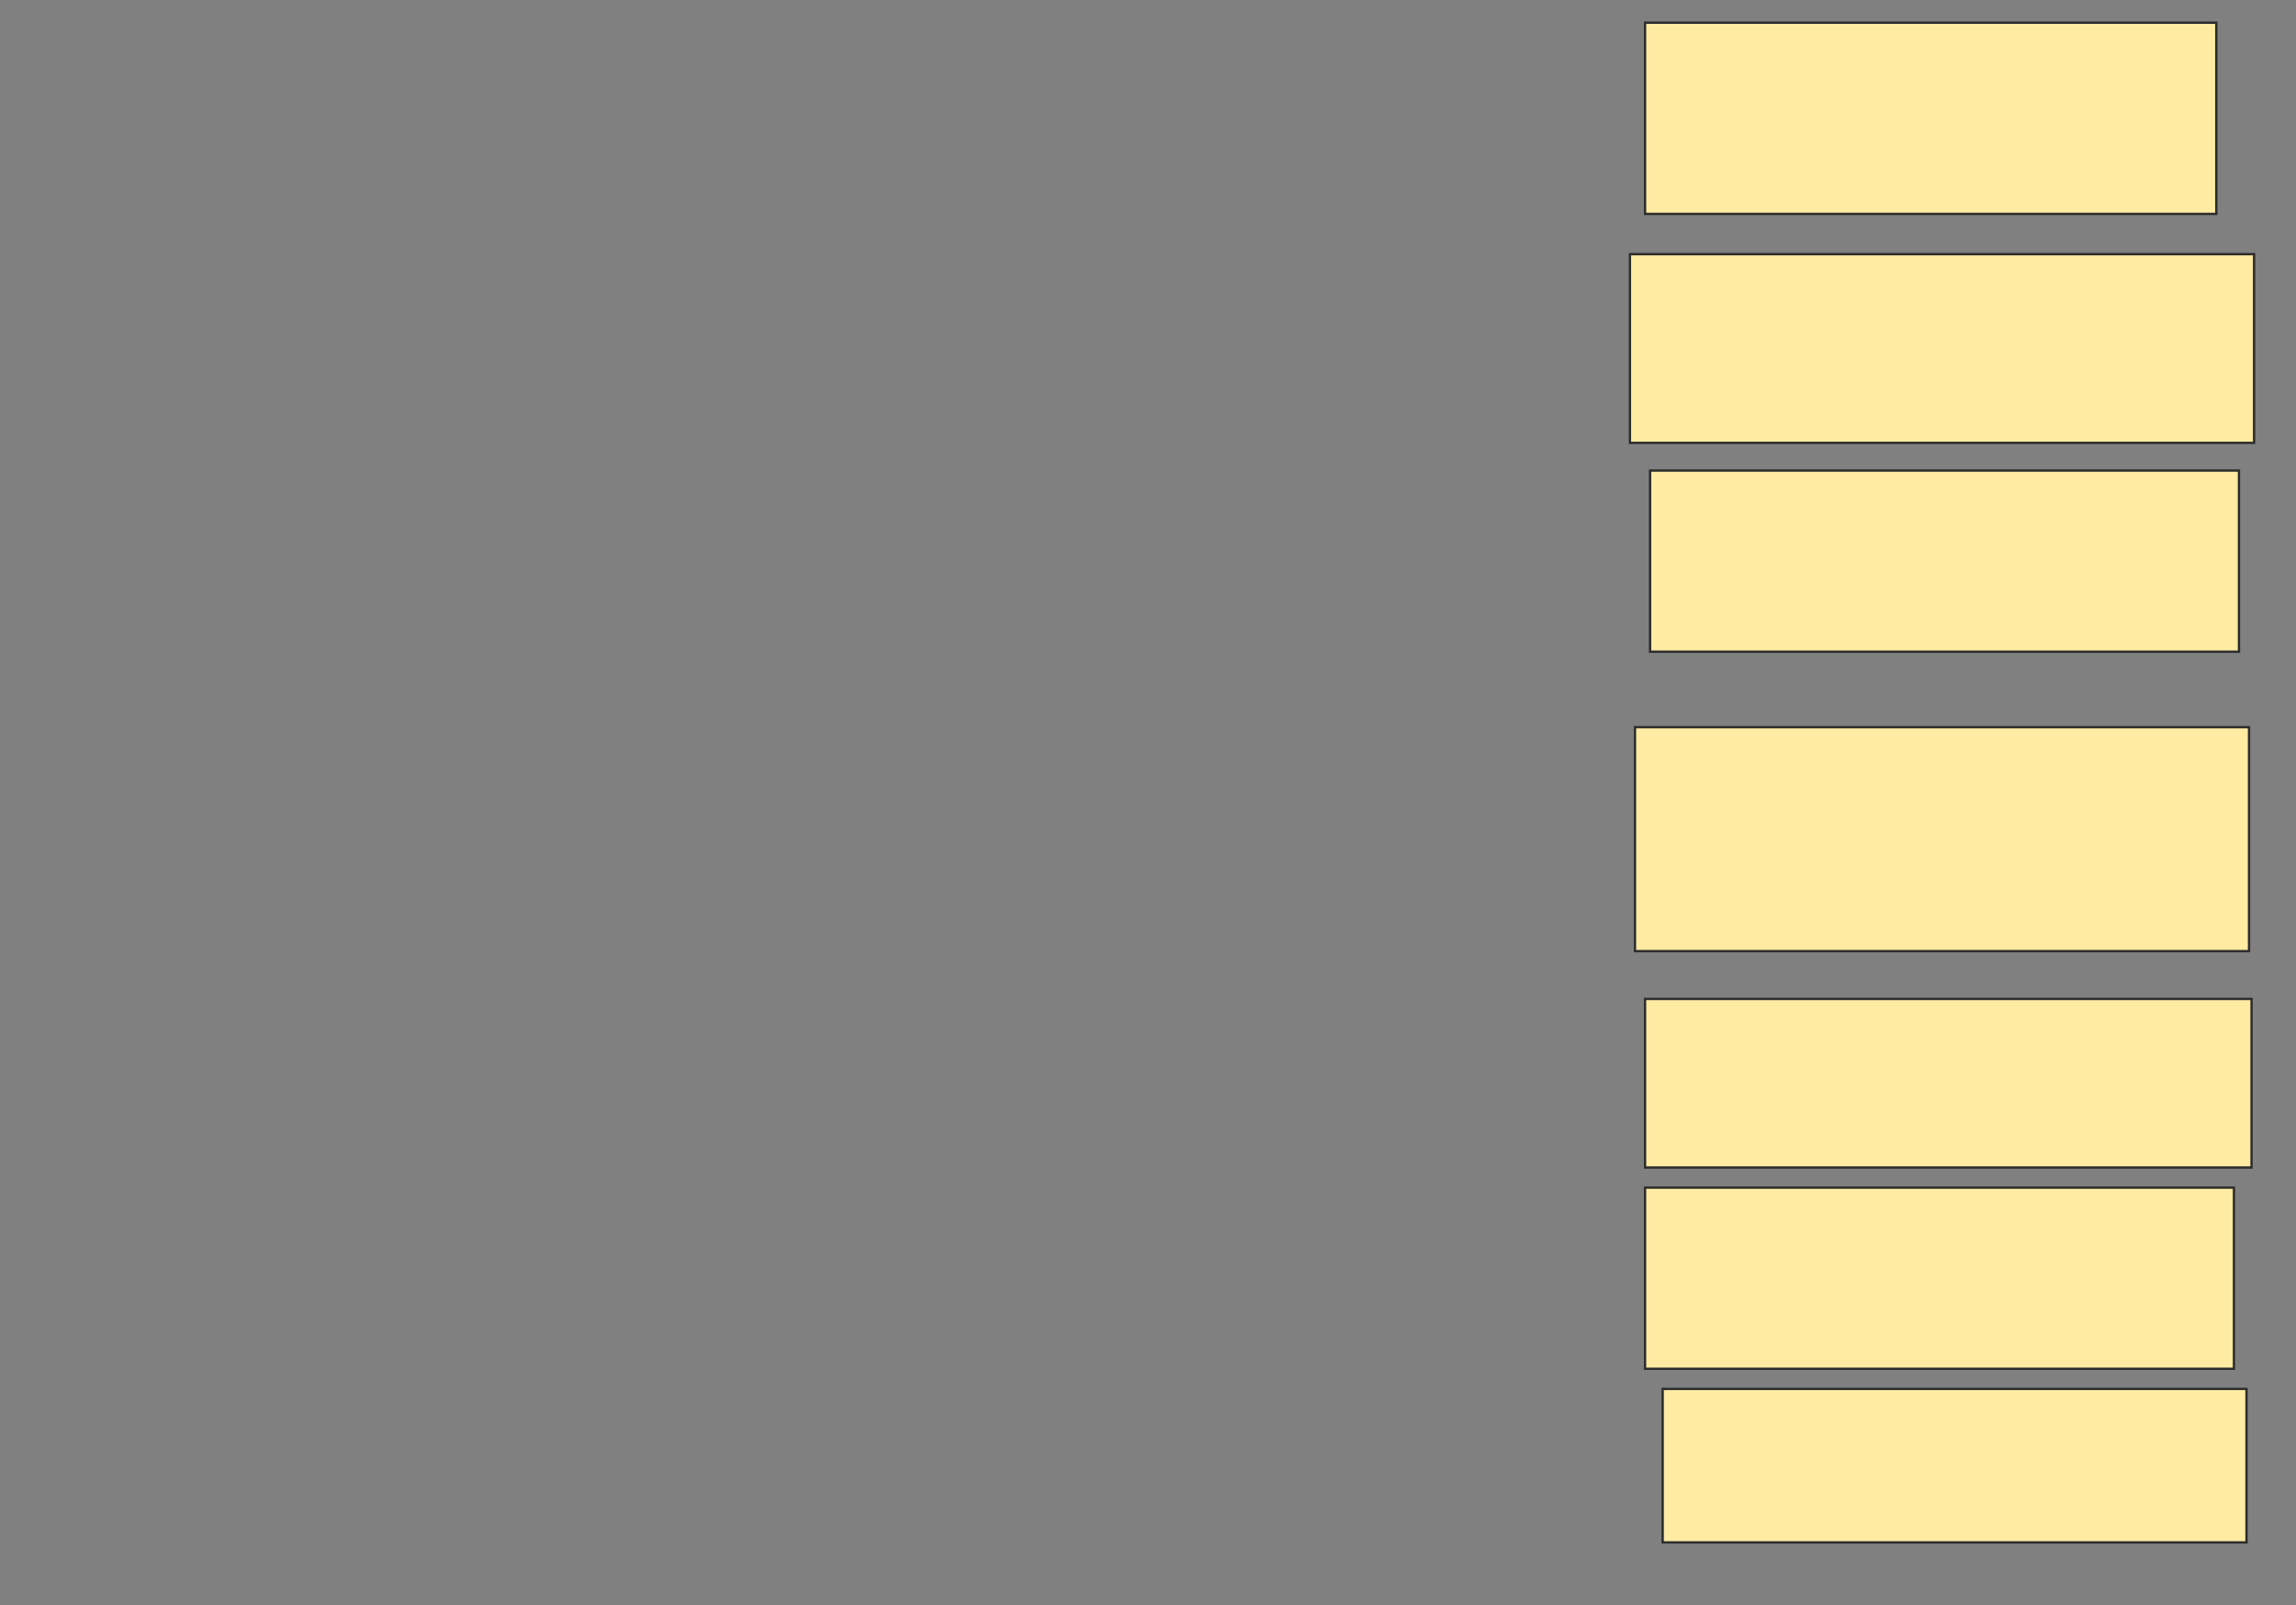 <svg height="686" width="981" xmlns="http://www.w3.org/2000/svg">
 <rect width="100%" height="100%" fill="#808080" stroke="none"/>
 <!-- Created with Image Occlusion Enhanced -->
 <g>
  <title>Labels</title>
 </g>
 <g>
  <title>Masks</title>
  <rect fill="#FFEBA2" height="81.72" id="23e138243e1148aa9b8a1a1f7be7e927-ao-1" stroke="#2D2D2D" width="244.086" x="702.871" y="9.699"/>
  <rect fill="#FFEBA2" height="80.645" id="23e138243e1148aa9b8a1a1f7be7e927-ao-2" stroke="#2D2D2D" width="266.667" x="696.419" y="108.624"/>
  <rect fill="#FFEBA2" height="77.419" id="23e138243e1148aa9b8a1a1f7be7e927-ao-3" stroke="#2D2D2D" width="251.613" x="705.021" y="201.097"/>
  <rect fill="#FFEBA2" height="95.699" id="23e138243e1148aa9b8a1a1f7be7e927-ao-4" stroke="#2D2D2D" width="262.366" x="698.57" y="310.774"/>
  <rect fill="#FFEBA2" height="72.043" id="23e138243e1148aa9b8a1a1f7be7e927-ao-5" stroke="#2D2D2D" width="259.14" x="702.871" y="426.903"/>
  <rect fill="#FFEBA2" height="77.419" id="23e138243e1148aa9b8a1a1f7be7e927-ao-6" stroke="#2D2D2D" width="251.613" x="702.871" y="507.548"/>
  <rect fill="#FFEBA2" height="65.591" id="23e138243e1148aa9b8a1a1f7be7e927-ao-7" stroke="#2D2D2D" width="249.462" x="710.398" y="593.57"/>
 </g>
</svg>